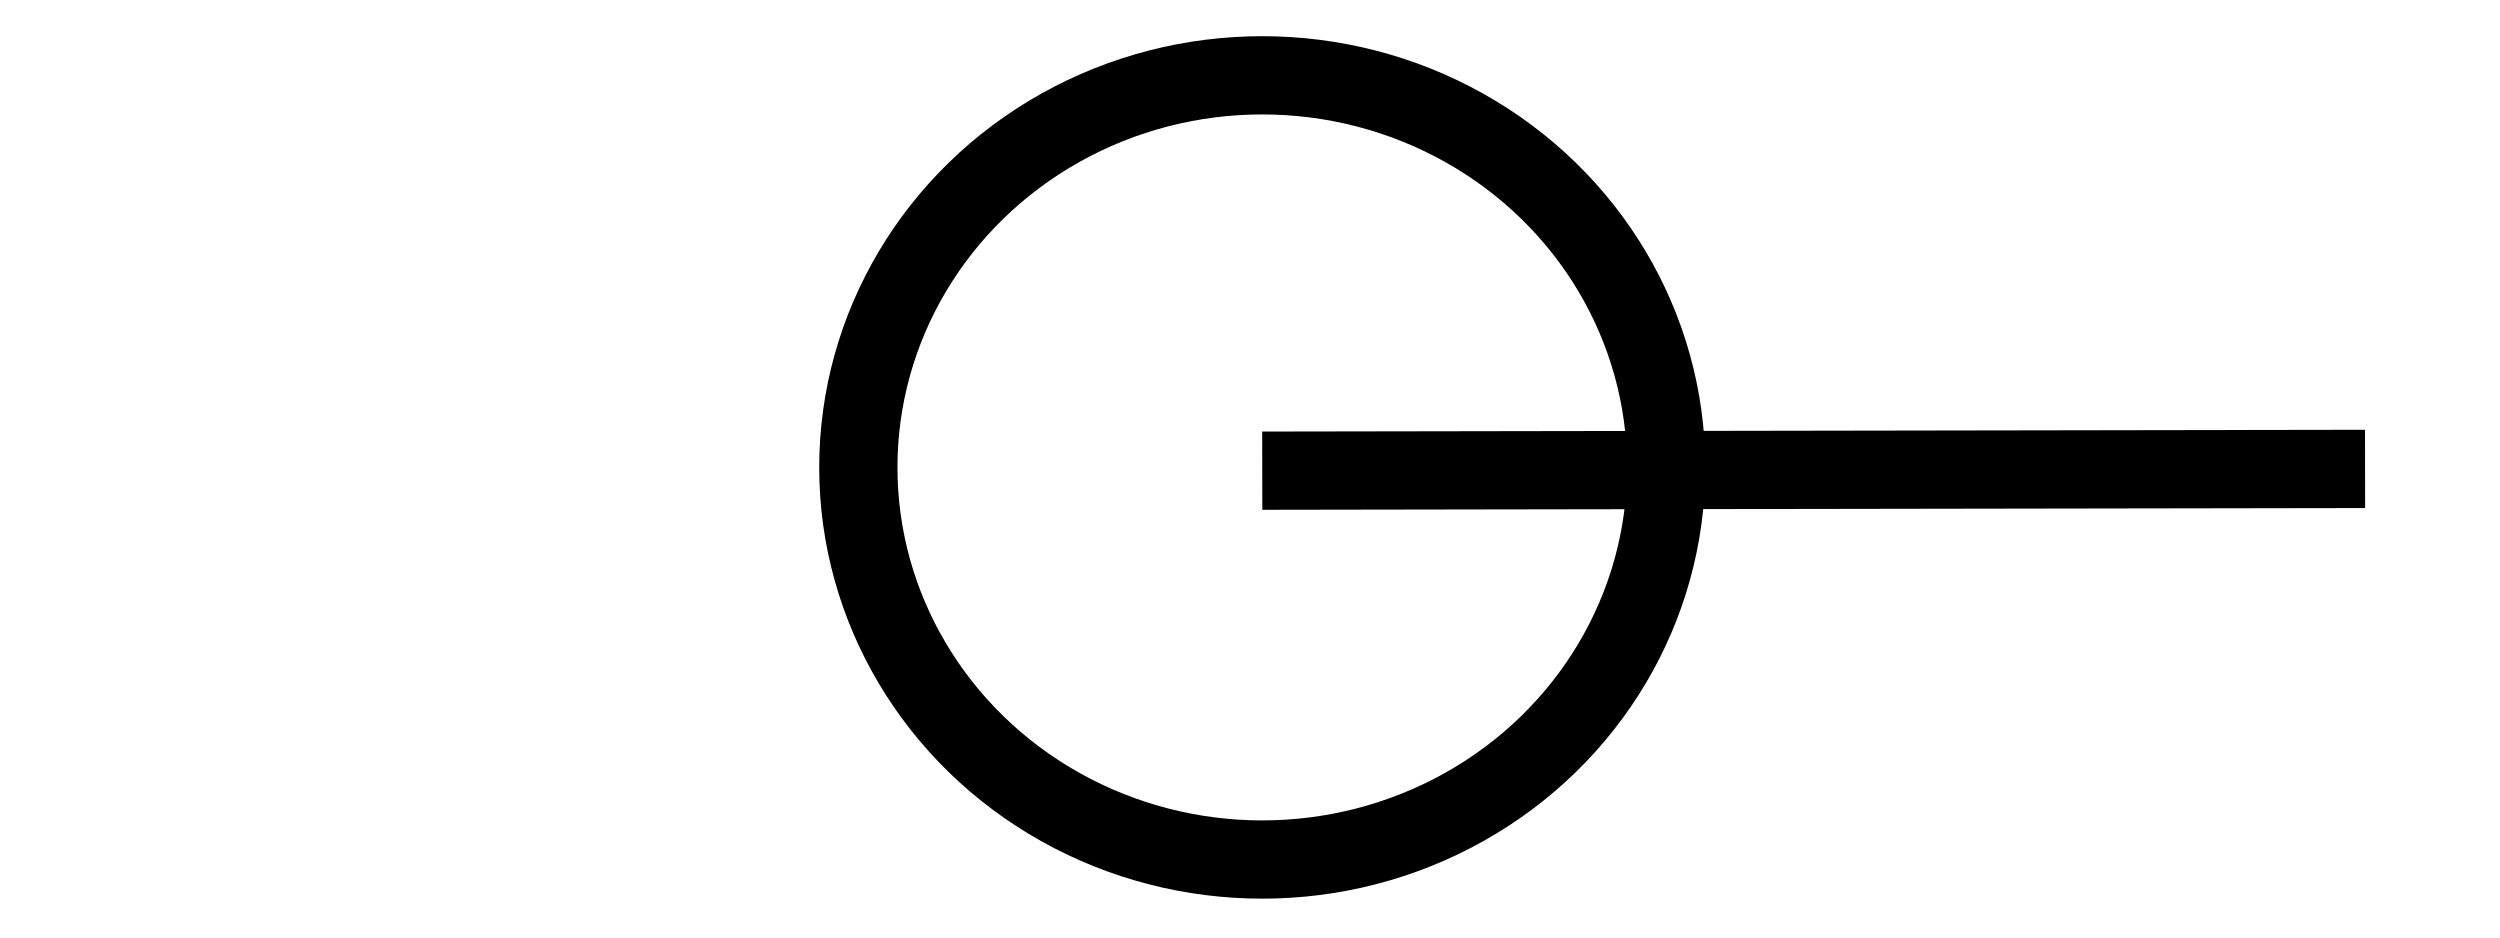<svg height="12" viewBox="0 0 8.467 3.175" width="32" xmlns="http://www.w3.org/2000/svg"><g stroke="#000" stroke-dasharray="none" stroke-dashoffset="1.385" stroke-opacity="1" stroke-width=".265"><path d="m4.275 1.594 3.735-.006" fill="#000" fill-opacity="1"/><ellipse cx="4.275" cy="1.583" fill="none" rx="1.368" ry="1.328"/></g></svg>